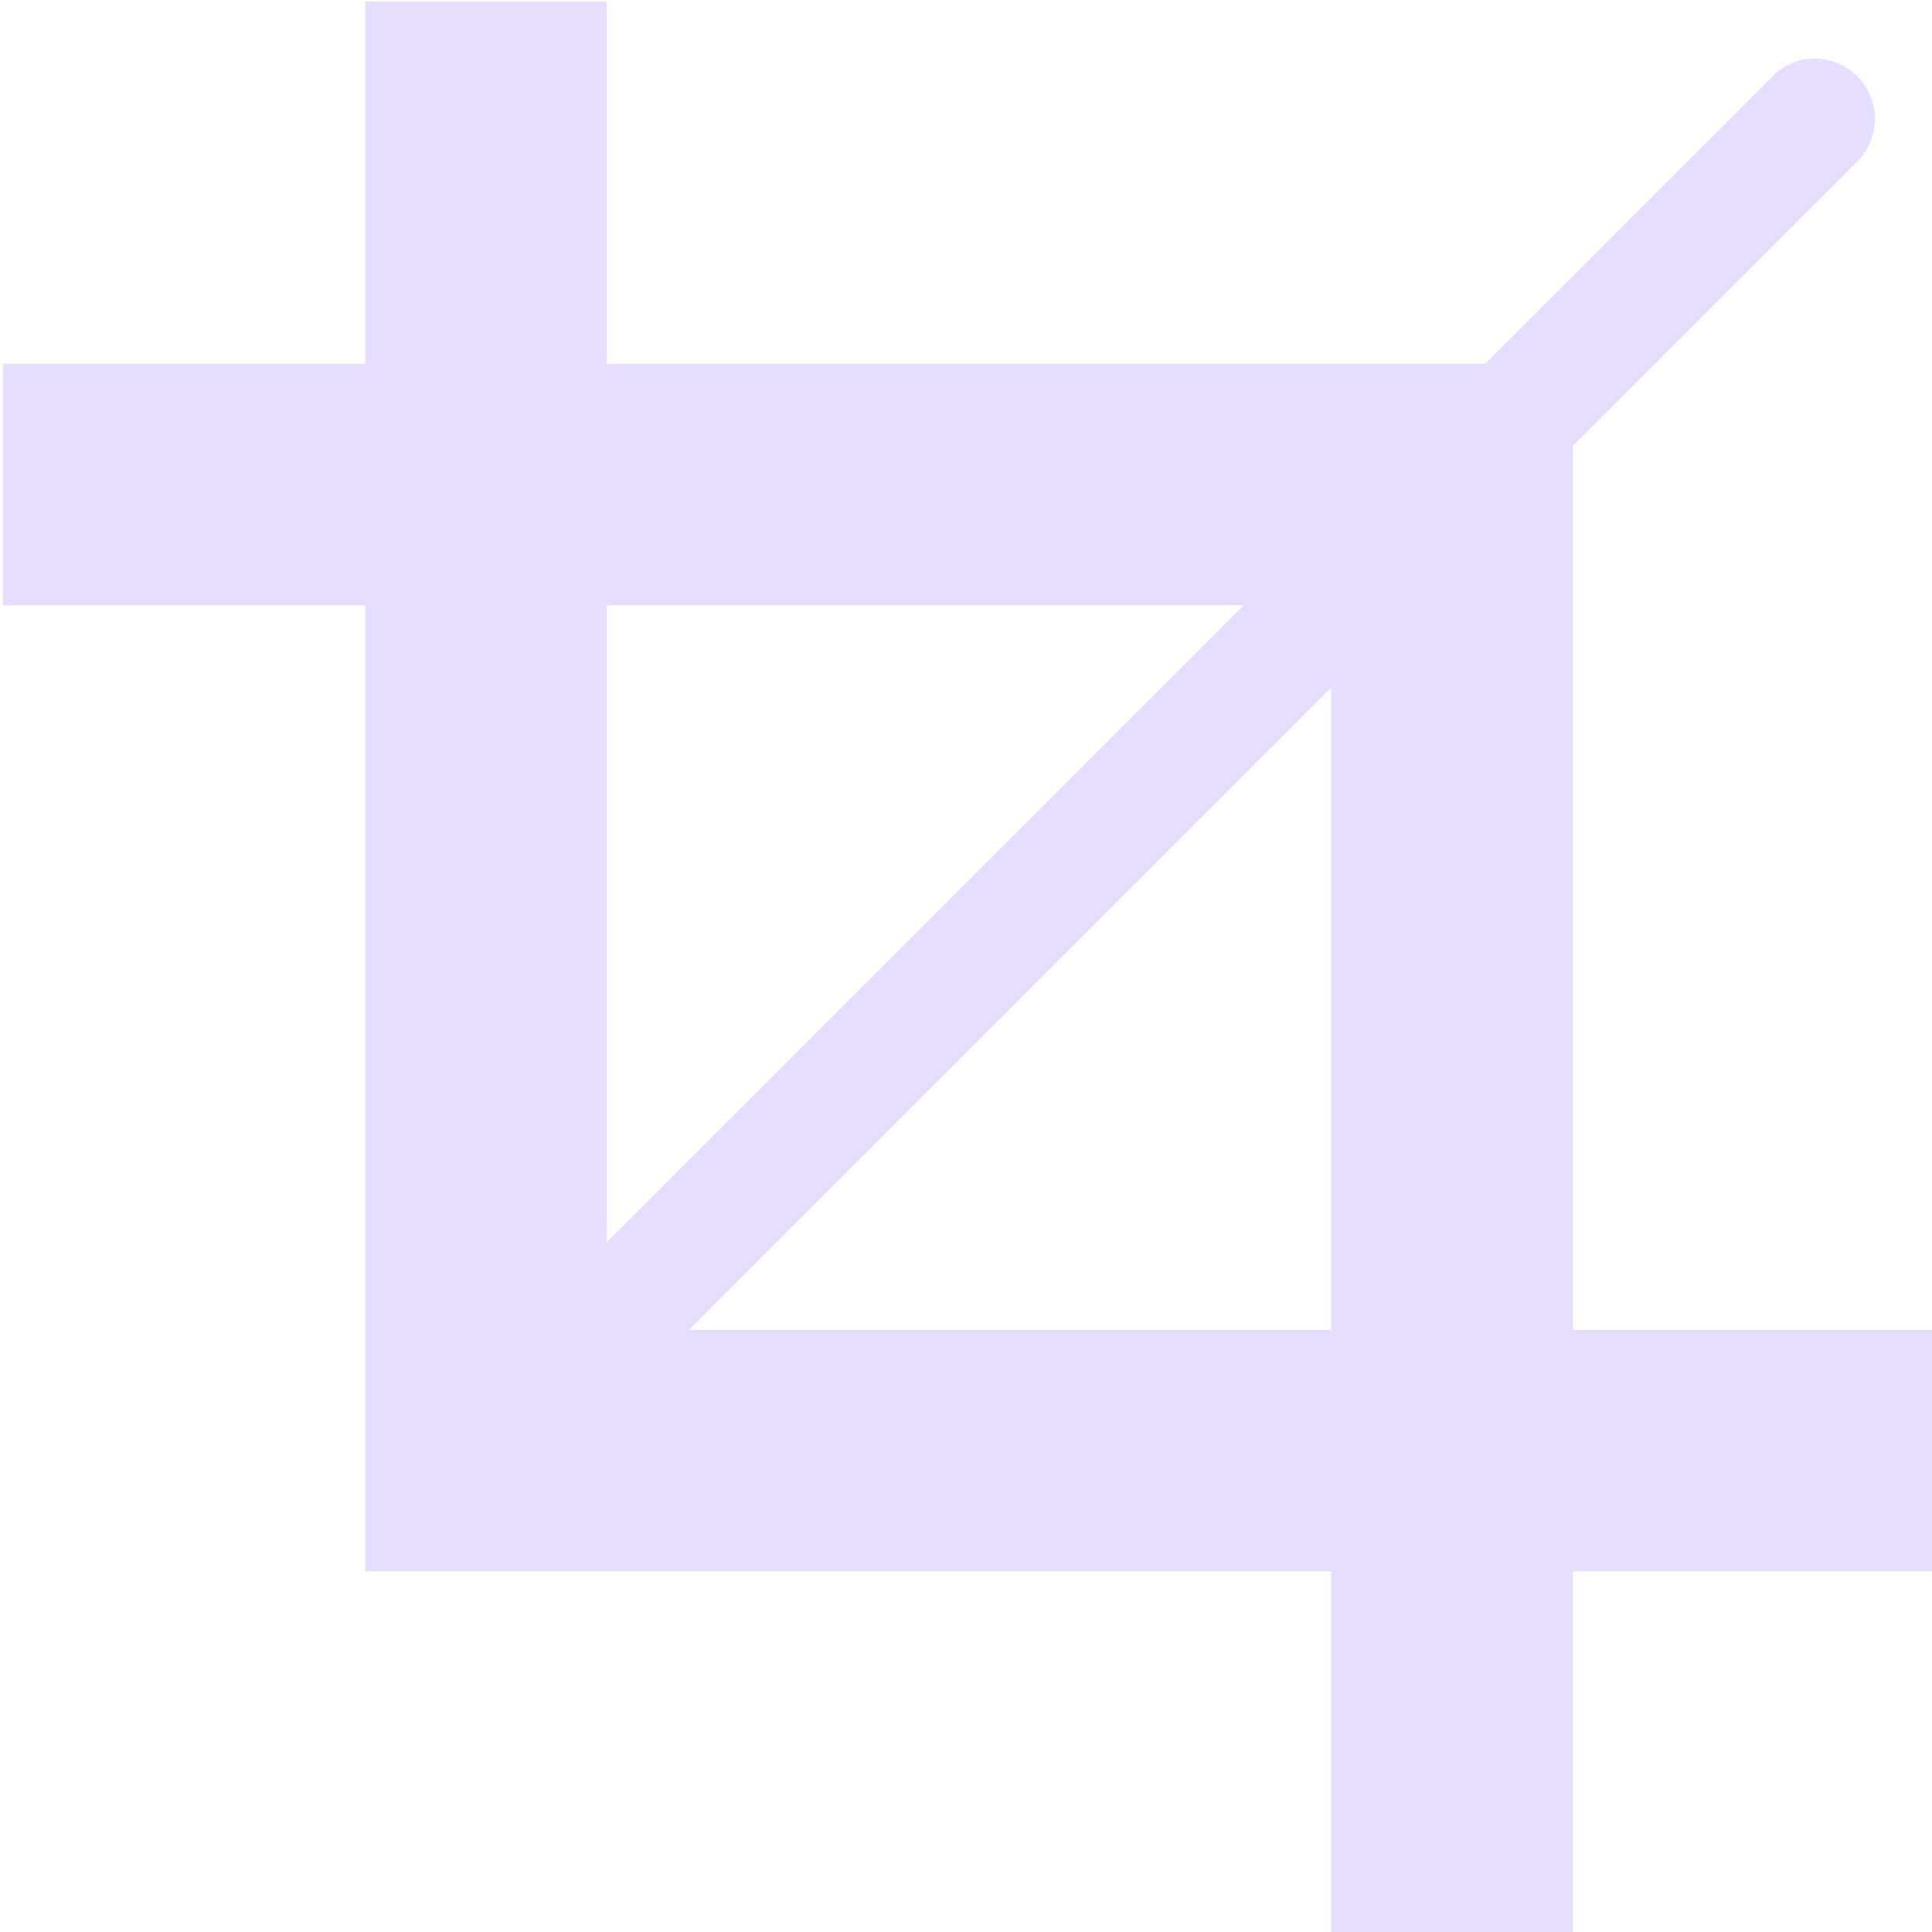 <svg xmlns="http://www.w3.org/2000/svg" width="16" height="16" version="1.1">
 <defs>
  <linearGradient id="linearGradient3946">
   <stop id="stop3948" offset="0" style="stop-color:#000000;stop-opacity:0.747"/>
   <stop id="stop3950" offset="1" style="stop-color:#000000;stop-opacity:0.024"/>
  </linearGradient>
  <linearGradient id="linearGradient3830-9">
   <stop style="stop-color:#000000;stop-opacity:0.747" id="stop3832-7" offset="0"/>
   <stop style="stop-color:#000000;stop-opacity:0.024" id="stop3834-5" offset="1"/>
  </linearGradient>
  <linearGradient id="linearGradient3984">
   <stop style="stop-color:#f4deba" id="stop3986" offset="0"/>
   <stop style="stop-color:#de9625;stop-opacity:0" id="stop3988" offset="1"/>
  </linearGradient>
 </defs>
 <g id="layer1" transform="translate(-31.976,-220.362)">
  <path fill="#e6ddff" d="m 35,220.375 0,12 0,1 1,0 12,0 0,-2 -11,0 0,-11 -2,0 z"/>
  <path fill="#e6ddff" d="m 32,223.375 0,2 11,0 0,11 2,0 0,-12 0,-1 -1,0 -12,0 z"/>
  <path fill="#e6ddff" d="m 46.882,220.862 a 0.5,0.5 0 0 0 -0.25,0.156 l -10,10 a 0.5,0.5 0 1 0 0.719,0.688 l 10,-10 a 0.5,0.5 0 0 0 -0.469,-0.844 z"/>
 </g>
</svg>
